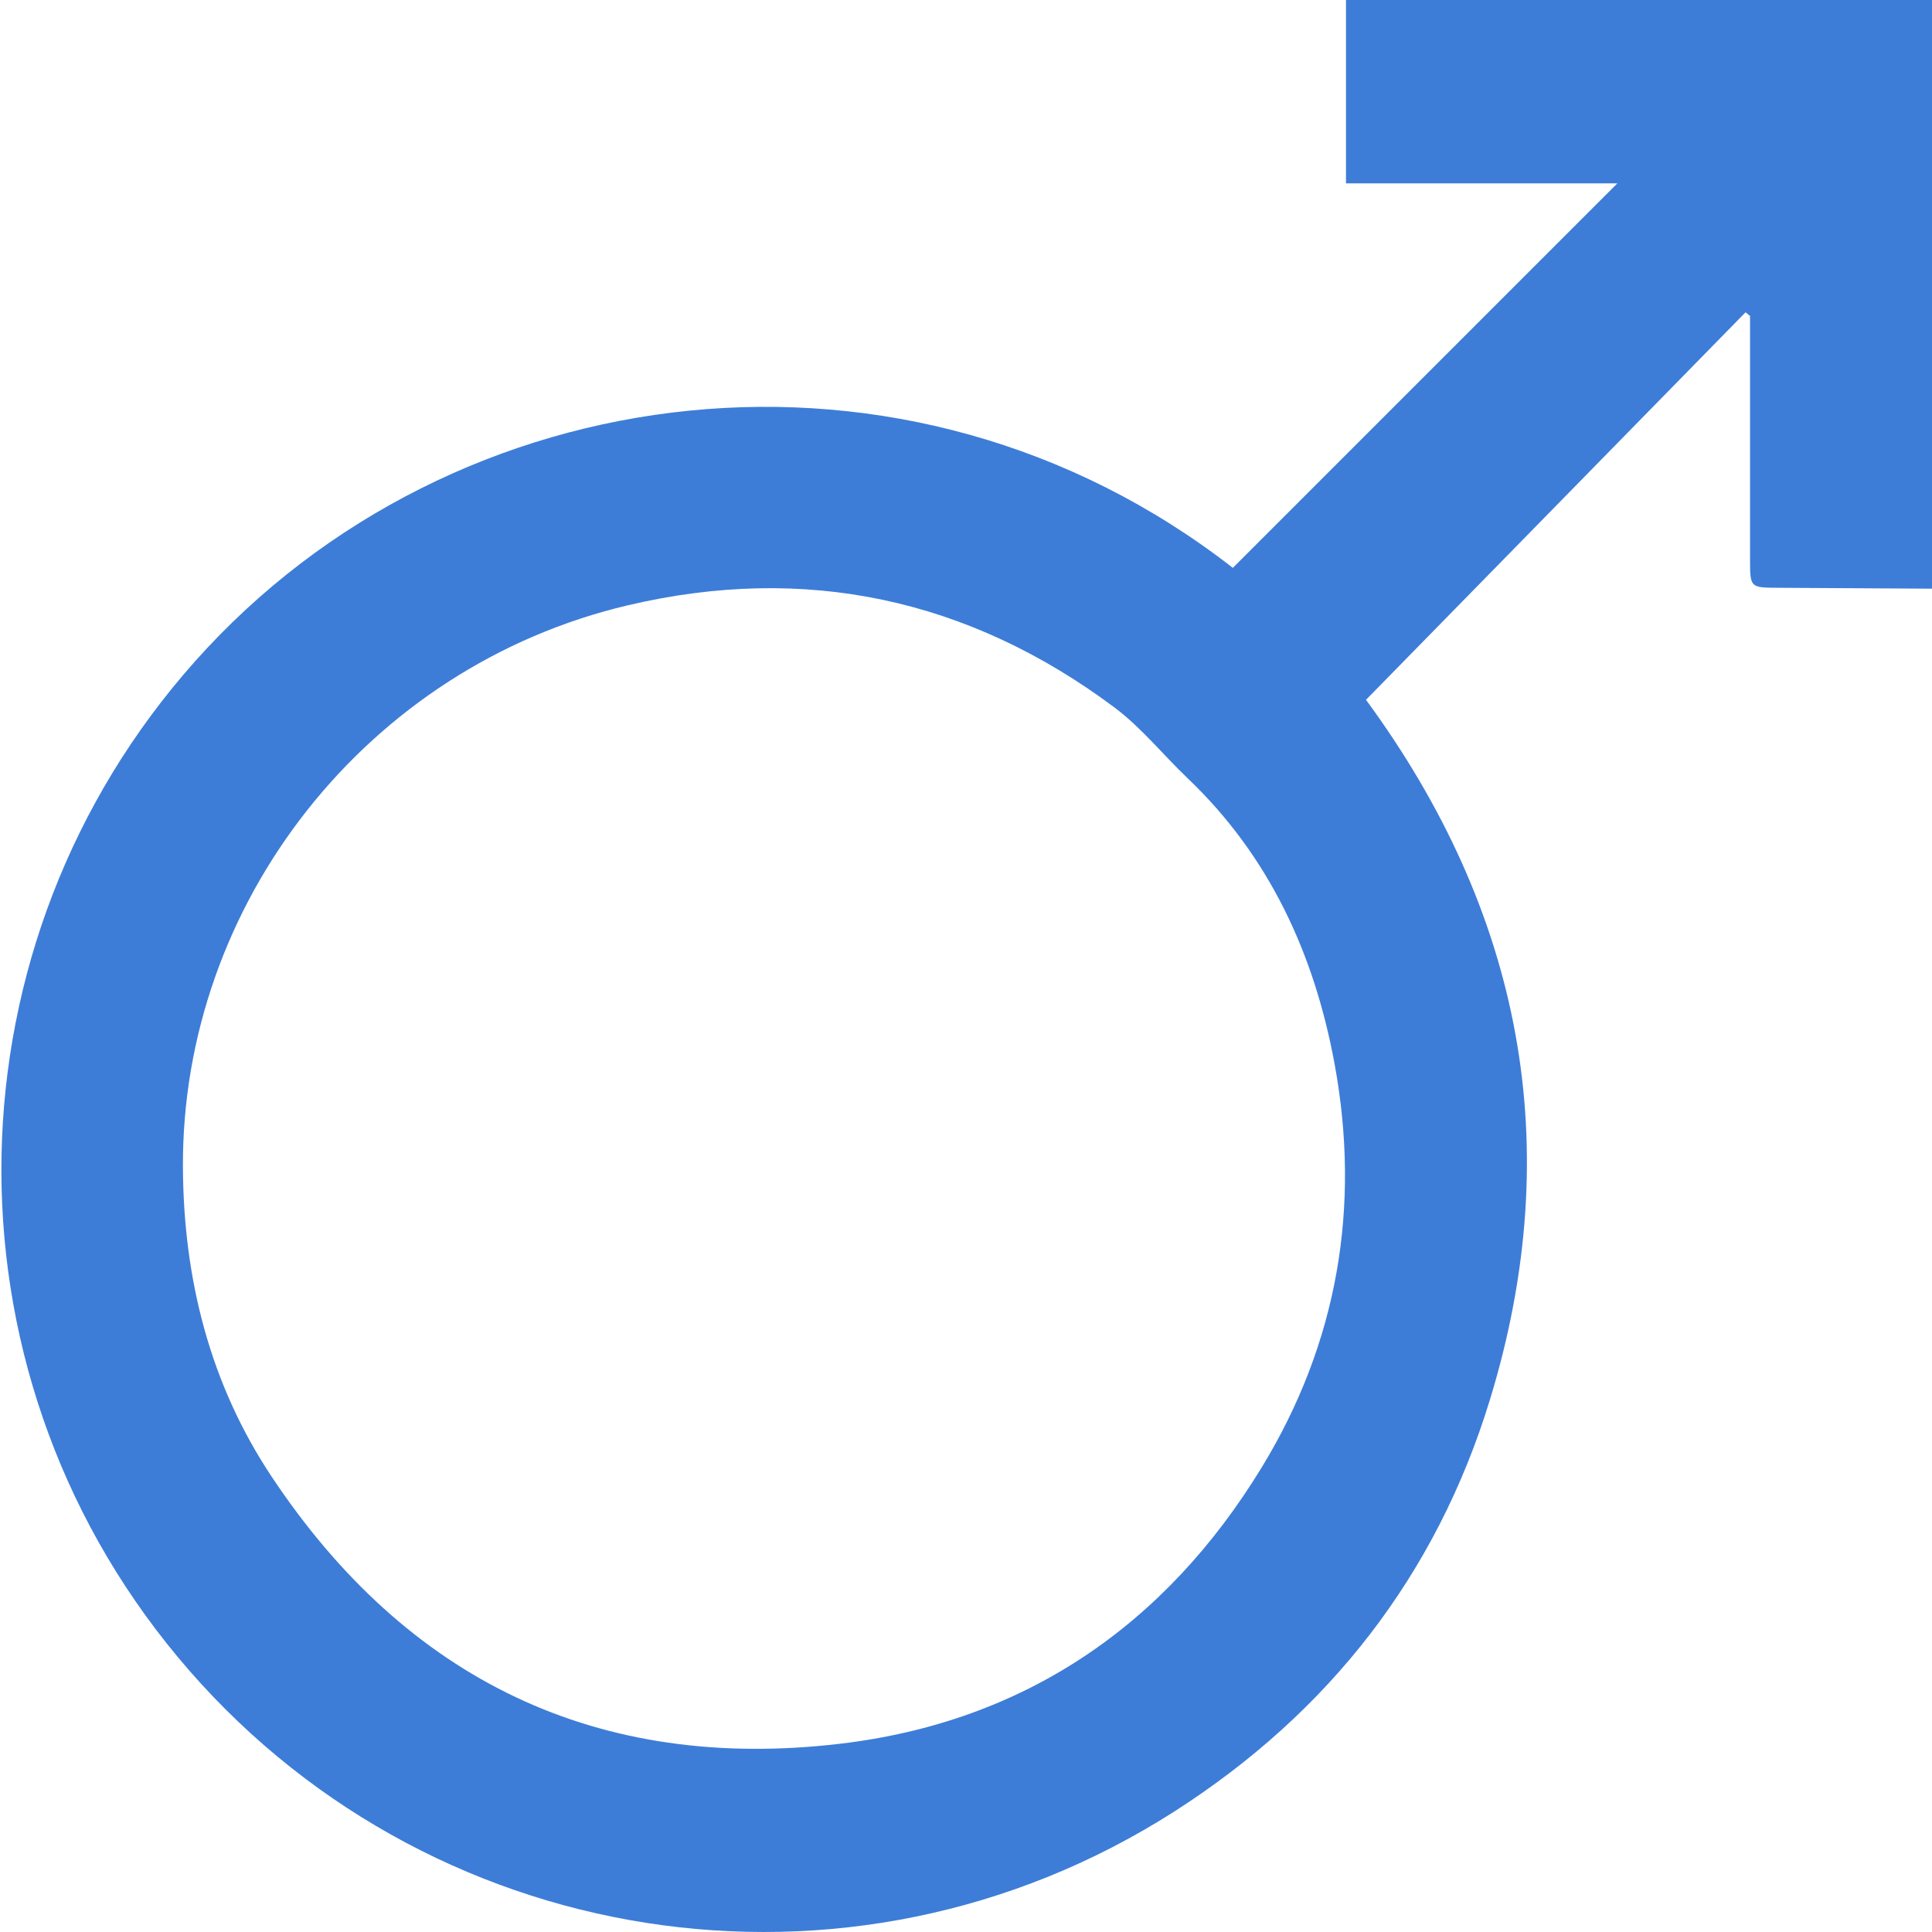 <?xml version="1.0" encoding="utf-8"?>
<!-- Generator: Adobe Illustrator 16.0.0, SVG Export Plug-In . SVG Version: 6.00 Build 0)  -->
<!DOCTYPE svg PUBLIC "-//W3C//DTD SVG 1.0//EN" "http://www.w3.org/TR/2001/REC-SVG-20010904/DTD/svg10.dtd">
<svg version="1.0" id="Layer_1" xmlns="http://www.w3.org/2000/svg" xmlns:xlink="http://www.w3.org/1999/xlink" x="0px" y="0px"
	 width="50px" height="50px" viewBox="0 0 50 50" enable-background="new 0 0 50 50" xml:space="preserve">
<path fill-rule="evenodd" clip-rule="evenodd" fill="#3D7DD8" d="M50,15.235c-1.32-0.008-2.641-0.017-3.961-0.023
	c-0.748-0.003-0.748,0-0.748-0.744c0-1.959,0-3.918,0-5.878c0-0.138,0-0.275,0-0.414c-0.039-0.031-0.078-0.063-0.116-0.094
	c-3.27,3.337-6.537,6.674-9.823,10.029c4.016,5.471,5.221,11.533,3.206,18.117c-1.387,4.533-4.163,8.088-8.155,10.646
	c-8.457,5.416-19.469,3.607-25.792-3.978c-6.295-7.548-6.042-18.514,0.441-25.786c6.702-7.516,18.435-8.965,26.854-2.414
	c3.316-3.317,6.63-6.63,9.951-9.951c-2.312,0-4.646,0-7.023,0c0-1.604,0-3.175,0-4.746C39.89,0,44.946,0,50,0
	C50,5.078,50,10.156,50,15.235z M4.734,30.216c0.016,2.882,0.699,5.6,2.298,8.002c3.494,5.252,8.431,7.65,14.708,6.91
	c4.766-0.562,8.415-3.059,10.91-7.147c1.97-3.225,2.572-6.754,1.886-10.463c-0.523-2.825-1.682-5.358-3.802-7.379
	c-0.636-0.607-1.198-1.312-1.896-1.833c-3.777-2.818-8-3.721-12.585-2.642C9.509,17.249,4.696,23.372,4.734,30.216z"/>
</svg>
